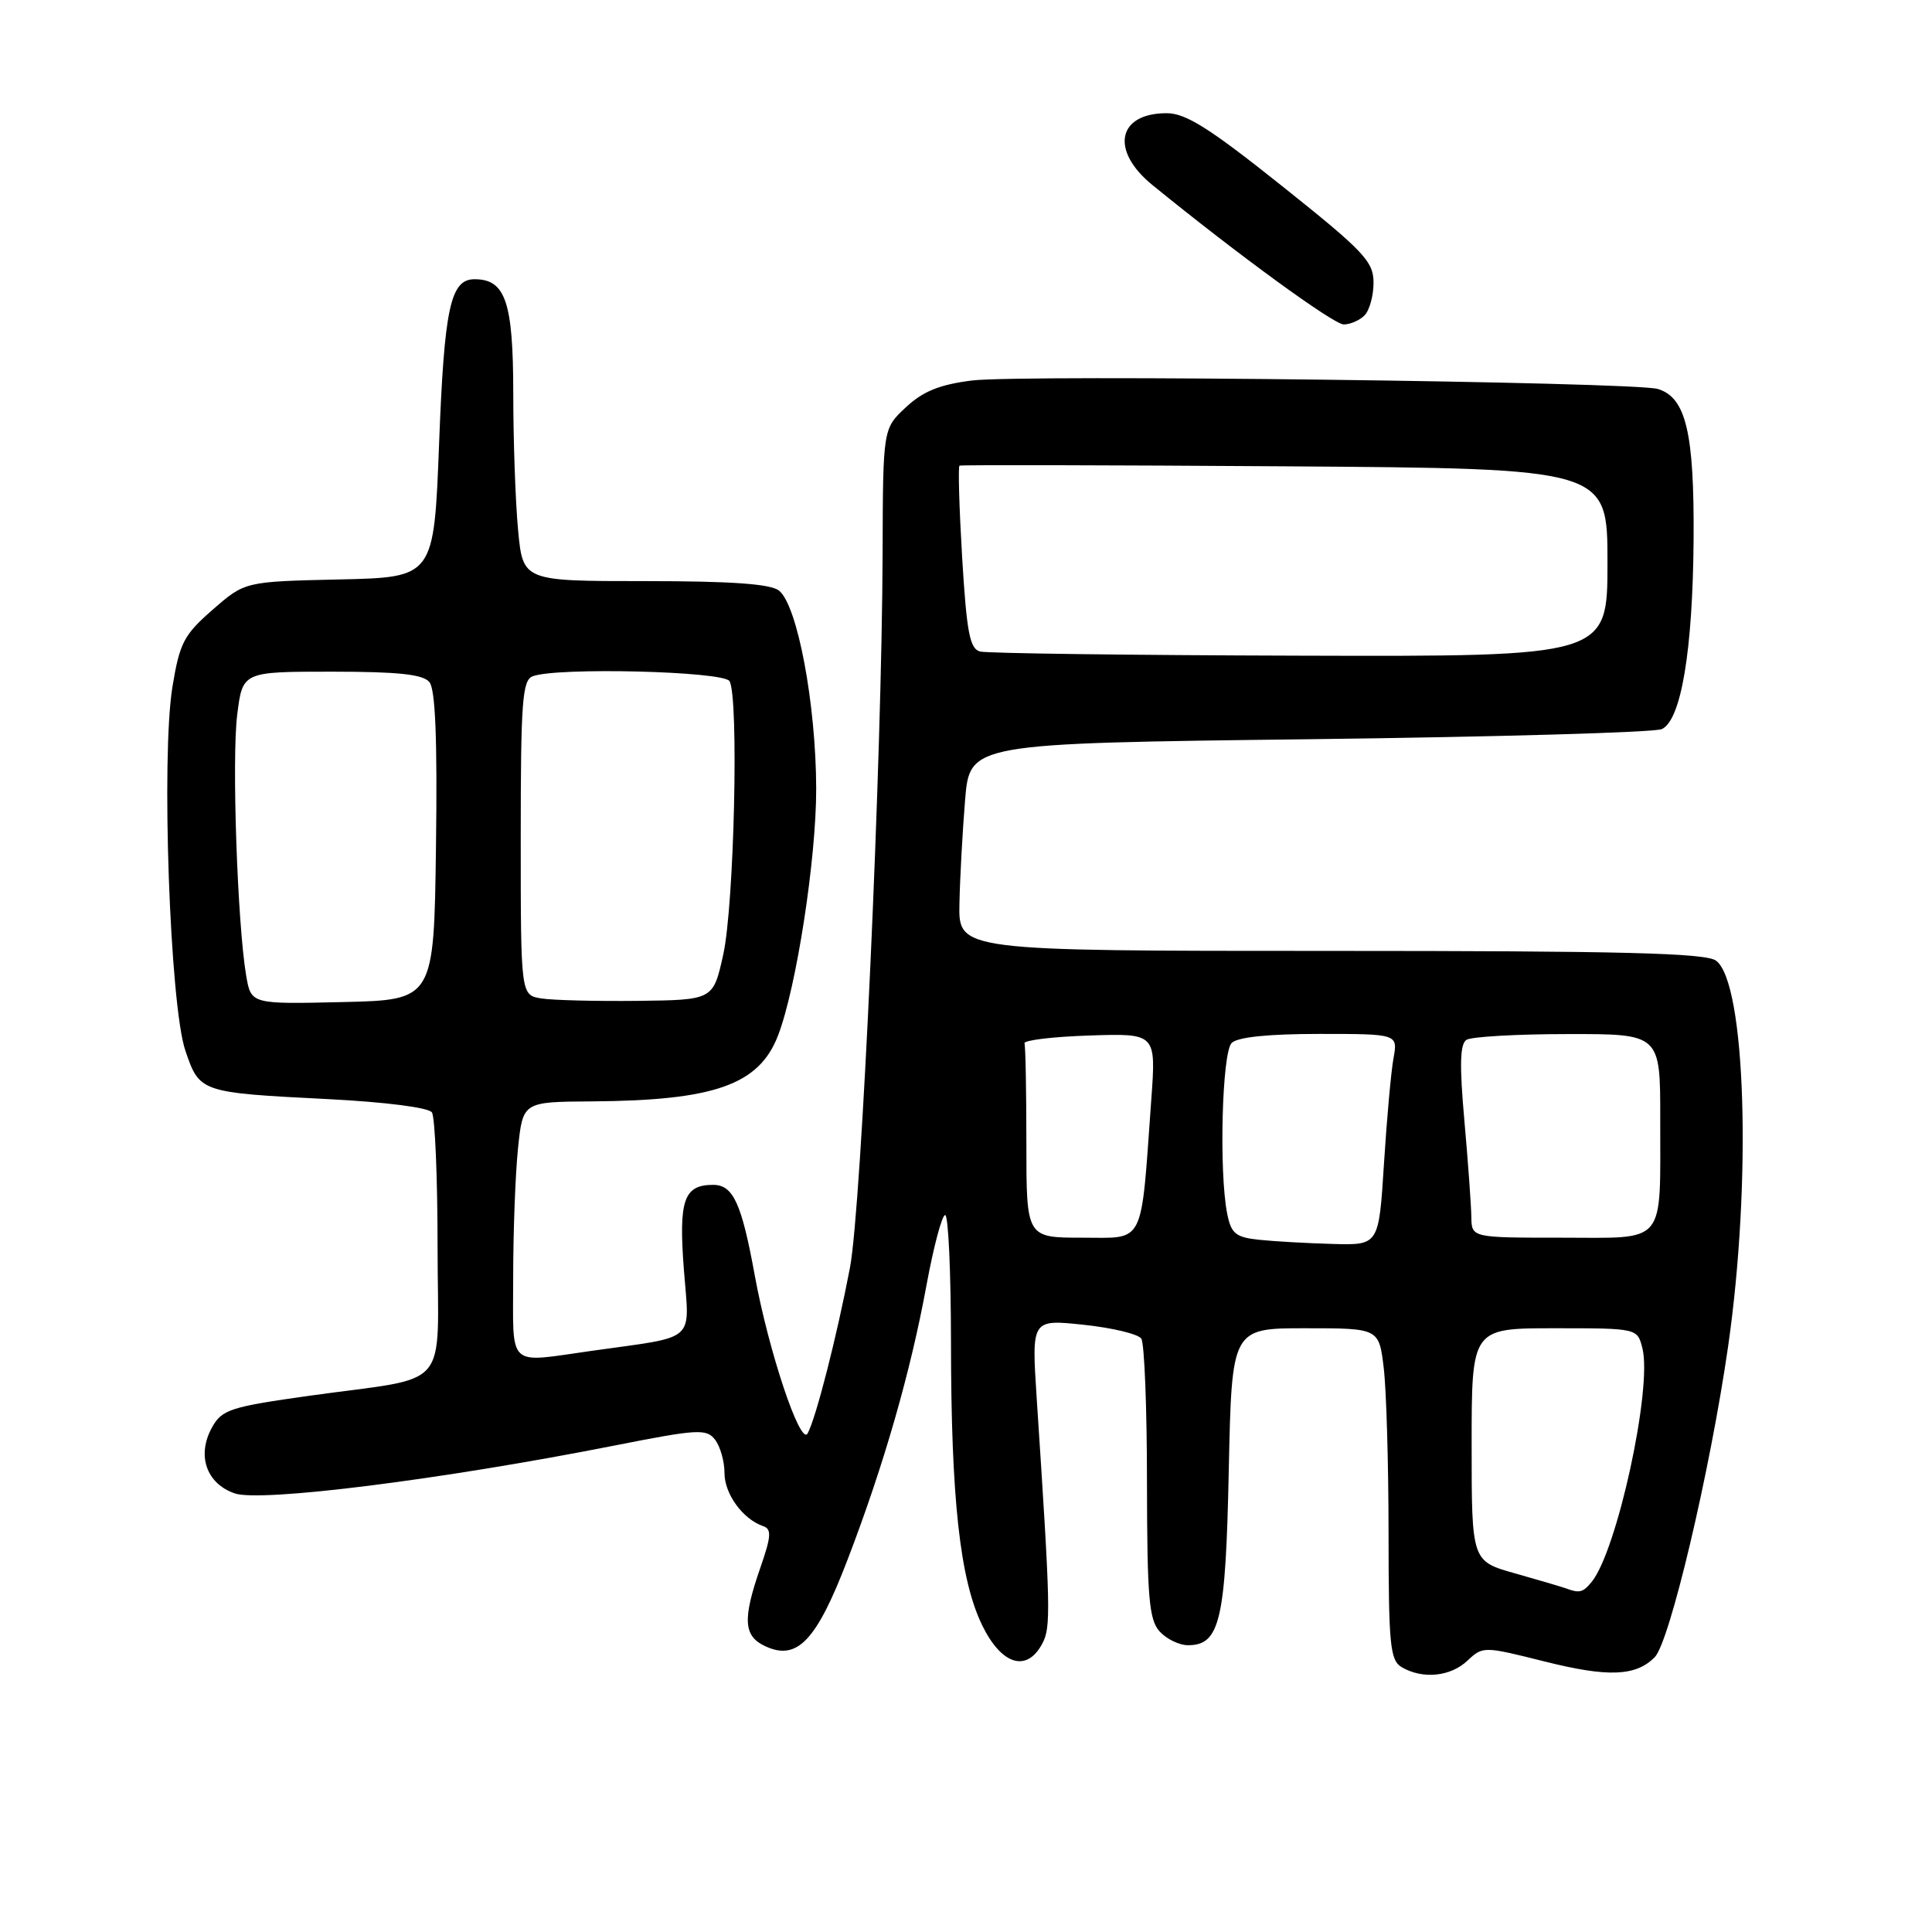 <?xml version="1.0" encoding="UTF-8" standalone="no"?>
<!DOCTYPE svg PUBLIC "-//W3C//DTD SVG 1.1//EN" "http://www.w3.org/Graphics/SVG/1.1/DTD/svg11.dtd" >
<svg xmlns="http://www.w3.org/2000/svg" xmlns:xlink="http://www.w3.org/1999/xlink" version="1.1" viewBox="0 0 256 256">
 <g >
 <path fill="currentColor"
d=" M 194.44 220.05 C 196.50 218.12 196.59 218.13 204.73 220.17 C 213.06 222.26 216.74 222.12 219.25 219.60 C 221.24 217.62 226.59 194.97 228.97 178.50 C 232.14 156.55 231.32 130.17 227.38 127.29 C 226.00 126.28 214.96 126.00 176.31 126.00 C 127.00 126.00 127.00 126.00 127.13 119.75 C 127.20 116.31 127.54 110.12 127.88 106.00 C 128.50 98.50 128.50 98.50 173.50 97.95 C 198.25 97.65 219.26 97.05 220.20 96.61 C 222.76 95.43 224.30 86.22 224.41 71.50 C 224.51 57.34 223.40 52.66 219.67 51.54 C 216.47 50.59 135.43 49.59 128.77 50.42 C 124.50 50.96 122.30 51.85 120.03 53.97 C 117.00 56.80 117.00 56.80 116.95 73.15 C 116.87 100.51 114.16 159.95 112.62 168.00 C 110.87 177.15 108.10 187.99 107.01 189.94 C 106.06 191.65 101.84 179.02 100.01 169.00 C 98.27 159.44 97.15 157.00 94.50 157.00 C 90.60 157.00 89.91 159.01 90.62 168.26 C 91.37 178.00 92.49 177.01 78.50 178.98 C 67.01 180.59 68.00 181.52 68.00 169.15 C 68.00 163.18 68.29 155.53 68.64 152.15 C 69.28 146.00 69.28 146.00 78.39 145.94 C 94.66 145.83 100.57 143.75 103.09 137.22 C 105.52 130.93 108.17 113.77 108.15 104.47 C 108.12 93.27 105.66 80.16 103.21 78.25 C 102.09 77.37 96.87 77.00 85.45 77.00 C 69.29 77.00 69.29 77.00 68.65 70.25 C 68.30 66.54 68.01 58.36 68.01 52.08 C 68.00 39.99 66.98 37.00 62.88 37.00 C 59.68 37.00 58.87 40.78 58.18 58.82 C 57.50 76.50 57.50 76.50 44.98 76.78 C 32.45 77.06 32.45 77.06 28.19 80.78 C 24.36 84.12 23.81 85.17 22.85 91.00 C 21.34 100.21 22.51 133.20 24.56 139.21 C 26.45 144.76 26.51 144.78 43.50 145.64 C 51.10 146.03 56.81 146.76 57.23 147.40 C 57.64 148.01 57.98 156.03 57.98 165.23 C 58.00 184.66 60.04 182.29 41.03 184.94 C 30.57 186.41 29.42 186.77 28.12 189.09 C 26.04 192.80 27.31 196.56 31.09 197.88 C 34.53 199.08 58.59 196.05 81.38 191.55 C 92.47 189.36 93.61 189.29 94.75 190.77 C 95.44 191.66 96.00 193.65 96.00 195.19 C 96.00 197.96 98.43 201.30 101.12 202.22 C 102.26 202.61 102.20 203.56 100.75 207.73 C 98.36 214.61 98.51 216.82 101.46 218.16 C 105.67 220.08 108.21 217.37 112.34 206.58 C 117.12 194.11 120.66 181.79 122.77 170.27 C 123.71 165.17 124.82 161.00 125.24 161.00 C 125.66 161.00 126.00 168.54 126.01 177.75 C 126.02 198.57 127.19 209.29 130.14 215.35 C 132.70 220.62 136.05 221.65 138.10 217.80 C 139.27 215.63 139.22 213.40 137.36 185.15 C 136.69 174.81 136.69 174.81 143.59 175.54 C 147.39 175.94 150.83 176.77 151.23 177.38 C 151.64 178.00 151.98 186.56 151.98 196.42 C 152.00 211.68 152.25 214.61 153.65 216.17 C 154.57 217.18 156.26 218.00 157.41 218.00 C 161.65 218.00 162.41 214.76 162.82 194.75 C 163.22 176.00 163.22 176.00 172.97 176.00 C 182.72 176.00 182.72 176.00 183.35 181.25 C 183.70 184.14 183.99 194.02 183.99 203.20 C 184.00 218.04 184.19 220.01 185.75 220.92 C 188.52 222.53 192.19 222.17 194.44 220.05 Z  M 180.80 41.80 C 181.46 41.14 182.00 39.19 182.00 37.46 C 182.00 34.65 180.75 33.32 169.89 24.66 C 160.28 16.99 157.13 15.00 154.59 15.00 C 148.07 15.00 147.08 19.93 152.68 24.50 C 164.02 33.74 176.70 42.98 178.05 42.99 C 178.90 42.99 180.14 42.46 180.80 41.80 Z  M 207.50 210.47 C 206.95 210.27 203.91 209.37 200.75 208.48 C 195.00 206.86 195.00 206.86 195.00 191.43 C 195.00 176.00 195.00 176.00 205.98 176.00 C 216.96 176.00 216.96 176.00 217.63 178.66 C 218.96 183.96 214.25 205.58 210.88 209.64 C 209.74 211.02 209.28 211.13 207.50 210.47 Z  M 166.86 164.28 C 163.73 163.95 163.14 163.47 162.61 160.82 C 161.51 155.30 161.92 139.48 163.20 138.20 C 163.98 137.42 168.05 137.00 174.81 137.00 C 185.23 137.00 185.23 137.00 184.64 140.25 C 184.32 142.04 183.75 148.34 183.38 154.25 C 182.70 165.00 182.70 165.00 176.60 164.83 C 173.25 164.74 168.86 164.49 166.86 164.28 Z  M 136.00 151.50 C 136.00 144.62 135.89 138.66 135.75 138.25 C 135.61 137.84 139.48 137.37 144.34 137.21 C 153.19 136.92 153.19 136.92 152.55 145.71 C 151.14 165.32 151.80 164.00 143.41 164.00 C 136.00 164.00 136.00 164.00 136.00 151.50 Z  M 194.96 161.25 C 194.94 159.74 194.53 154.01 194.04 148.51 C 193.38 141.11 193.45 138.33 194.32 137.78 C 194.97 137.37 201.01 137.02 207.75 137.02 C 220.00 137.00 220.00 137.00 219.99 148.25 C 219.97 165.20 220.96 164.00 206.88 164.00 C 195.00 164.00 195.00 164.00 194.96 161.25 Z  M 32.62 129.28 C 31.46 122.45 30.70 100.57 31.43 94.73 C 32.14 89.00 32.14 89.00 43.95 89.00 C 52.76 89.00 56.05 89.35 56.90 90.38 C 57.69 91.34 57.96 97.95 57.77 112.13 C 57.50 132.50 57.50 132.50 45.39 132.78 C 33.27 133.06 33.27 133.06 32.62 129.28 Z  M 71.75 132.30 C 69.00 131.87 69.00 131.87 69.00 111.04 C 69.00 92.97 69.21 90.13 70.58 89.61 C 73.75 88.39 95.84 88.94 96.66 90.25 C 97.92 92.27 97.29 119.95 95.83 126.50 C 94.50 132.50 94.50 132.50 84.50 132.62 C 79.00 132.68 73.26 132.54 71.75 132.30 Z  M 129.86 86.33 C 128.50 85.97 128.09 83.79 127.49 73.89 C 127.10 67.29 126.94 61.81 127.14 61.70 C 127.34 61.59 146.74 61.63 170.25 61.79 C 213.00 62.08 213.00 62.08 213.00 74.54 C 213.00 87.00 213.00 87.00 172.25 86.88 C 149.84 86.82 130.76 86.57 129.86 86.33 Z "/>
</g>
</svg>